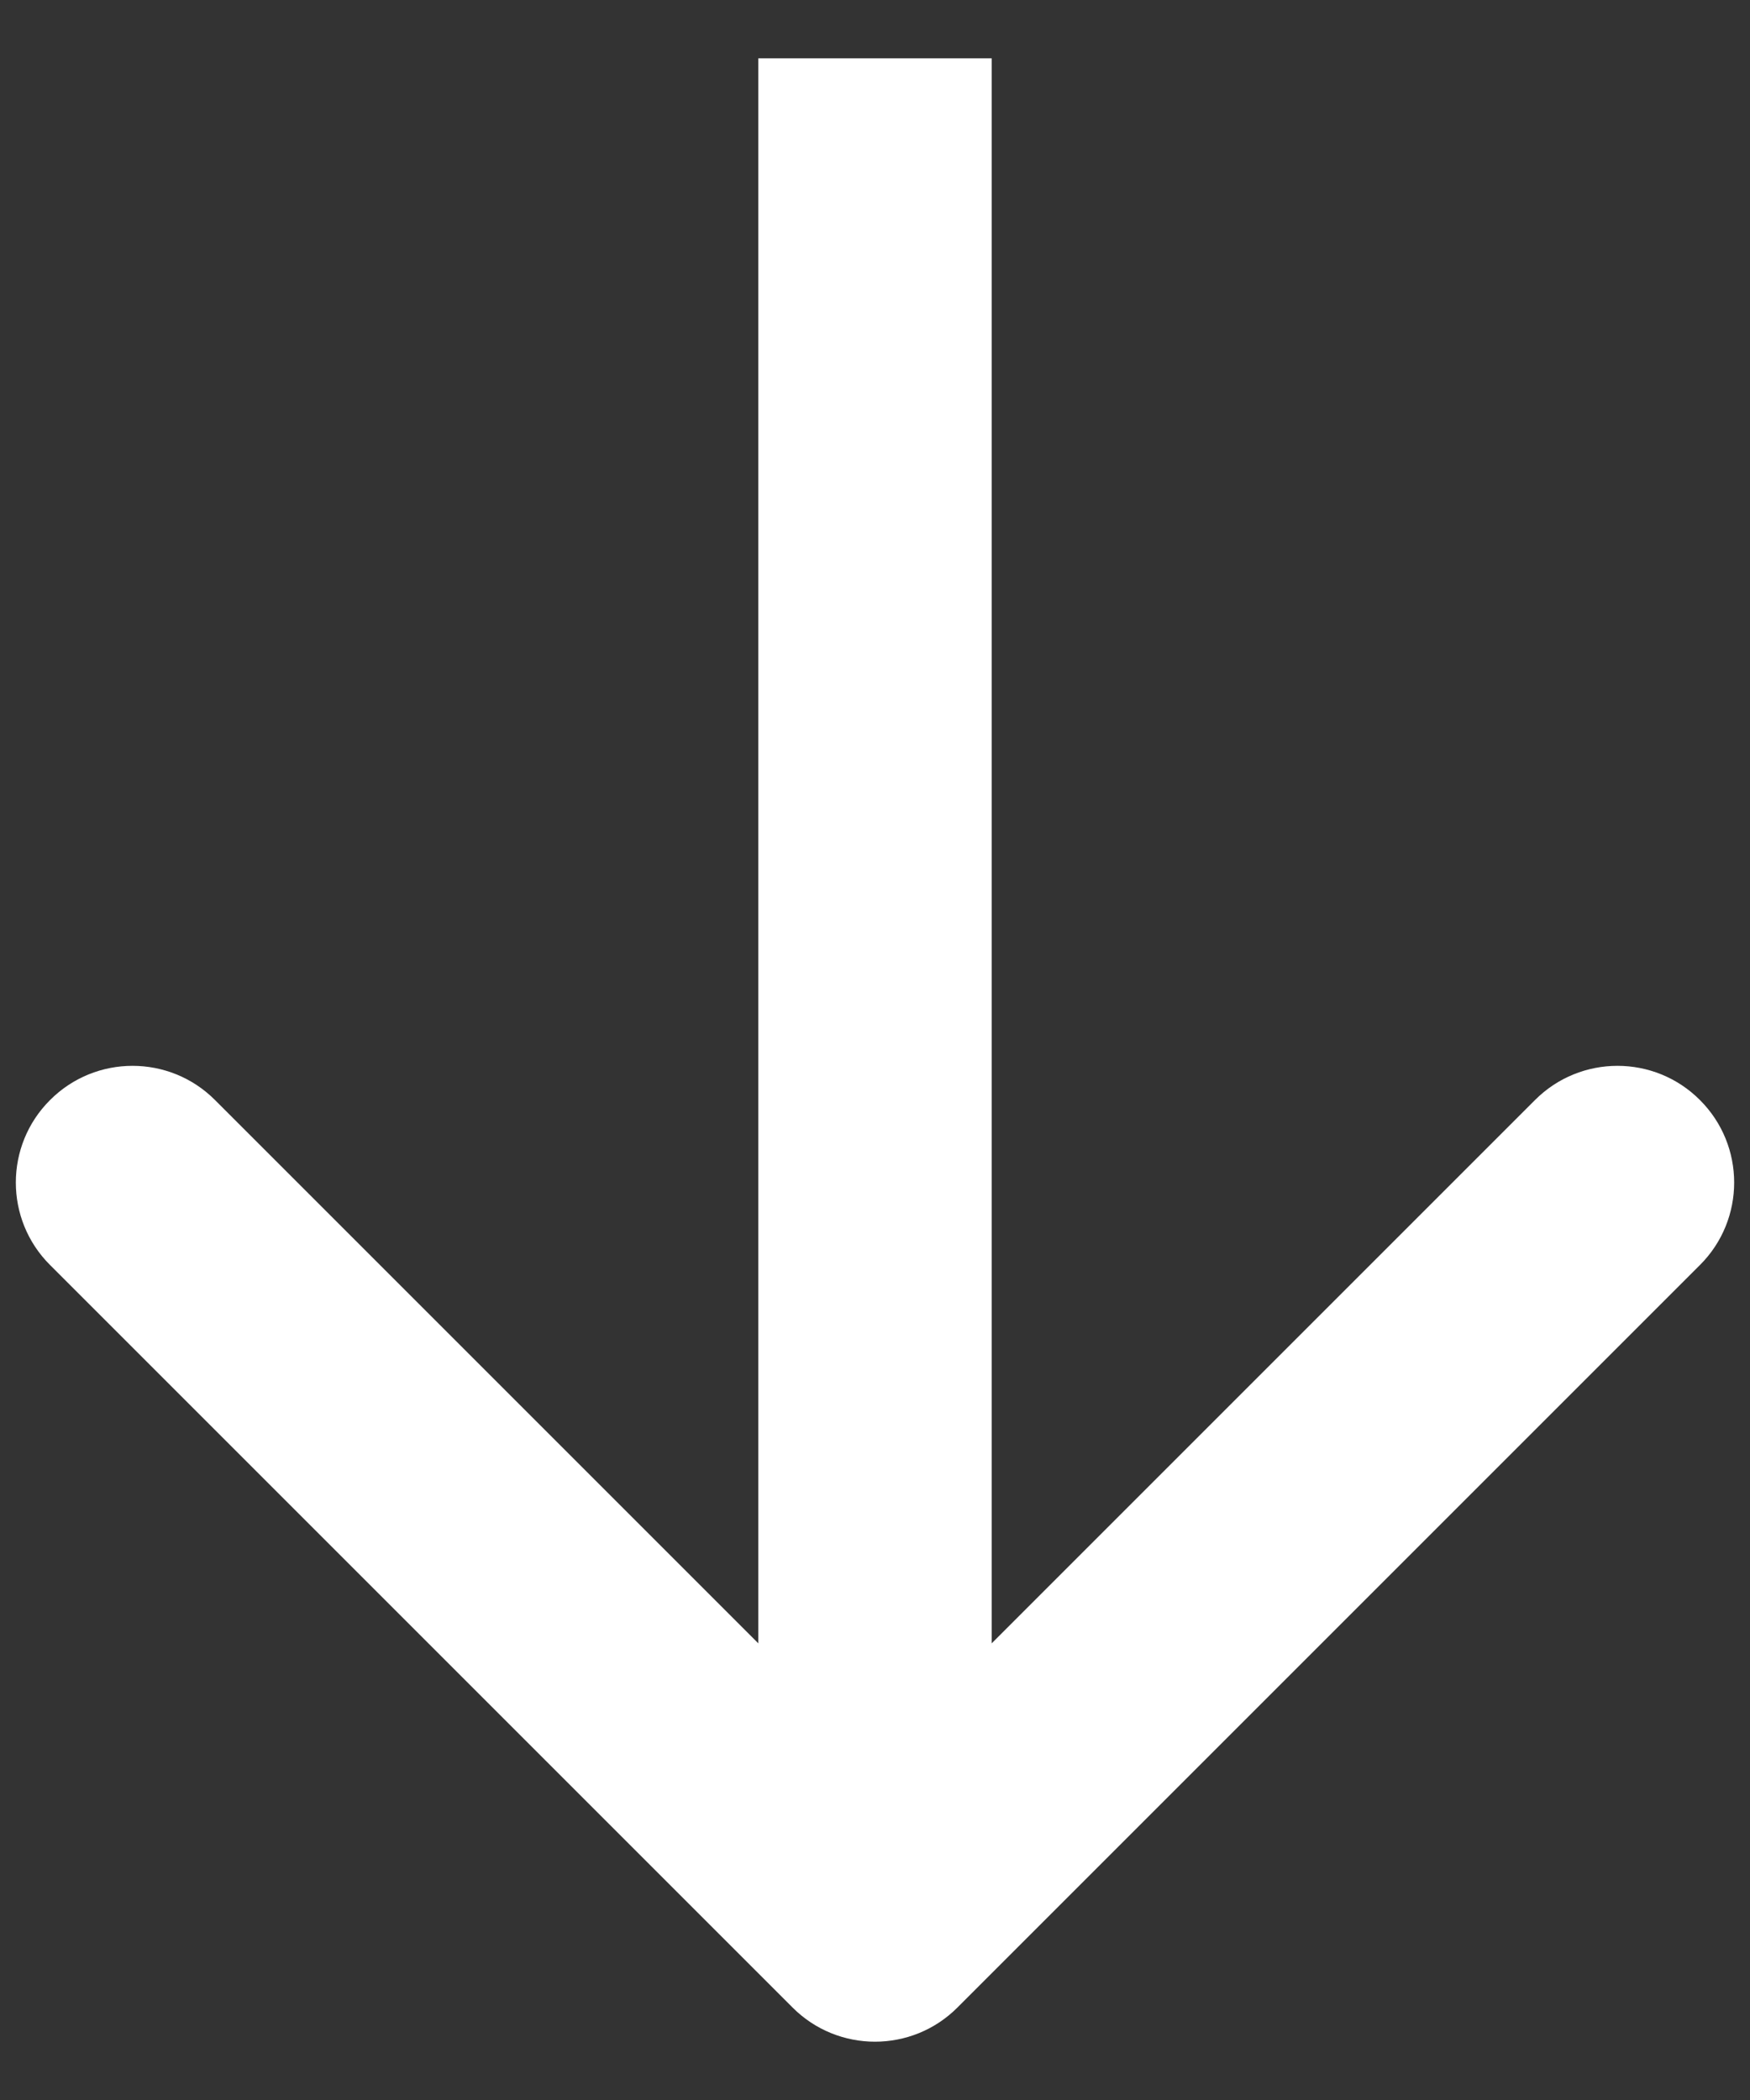 <svg width="15" height="18" viewBox="0 0 15 18" fill="none" xmlns="http://www.w3.org/2000/svg">
<rect x="0" y="0" width="15" height="18" fill="#333333" stroke="none"/>
<path d="M6.793 17.207C7.183 17.598 7.817 17.598 8.207 17.207L14.571 10.843C14.962 10.453 14.962 9.819 14.571 9.429C14.181 9.038 13.547 9.038 13.157 9.429L7.5 15.086L1.843 9.429C1.453 9.038 0.819 9.038 0.429 9.429C0.038 9.819 0.038 10.453 0.429 10.843L6.793 17.207ZM6.5 0.5L6.5 16.5L8.5 16.5L8.5 0.5L6.5 0.5Z" fill="white"/>
</svg>
